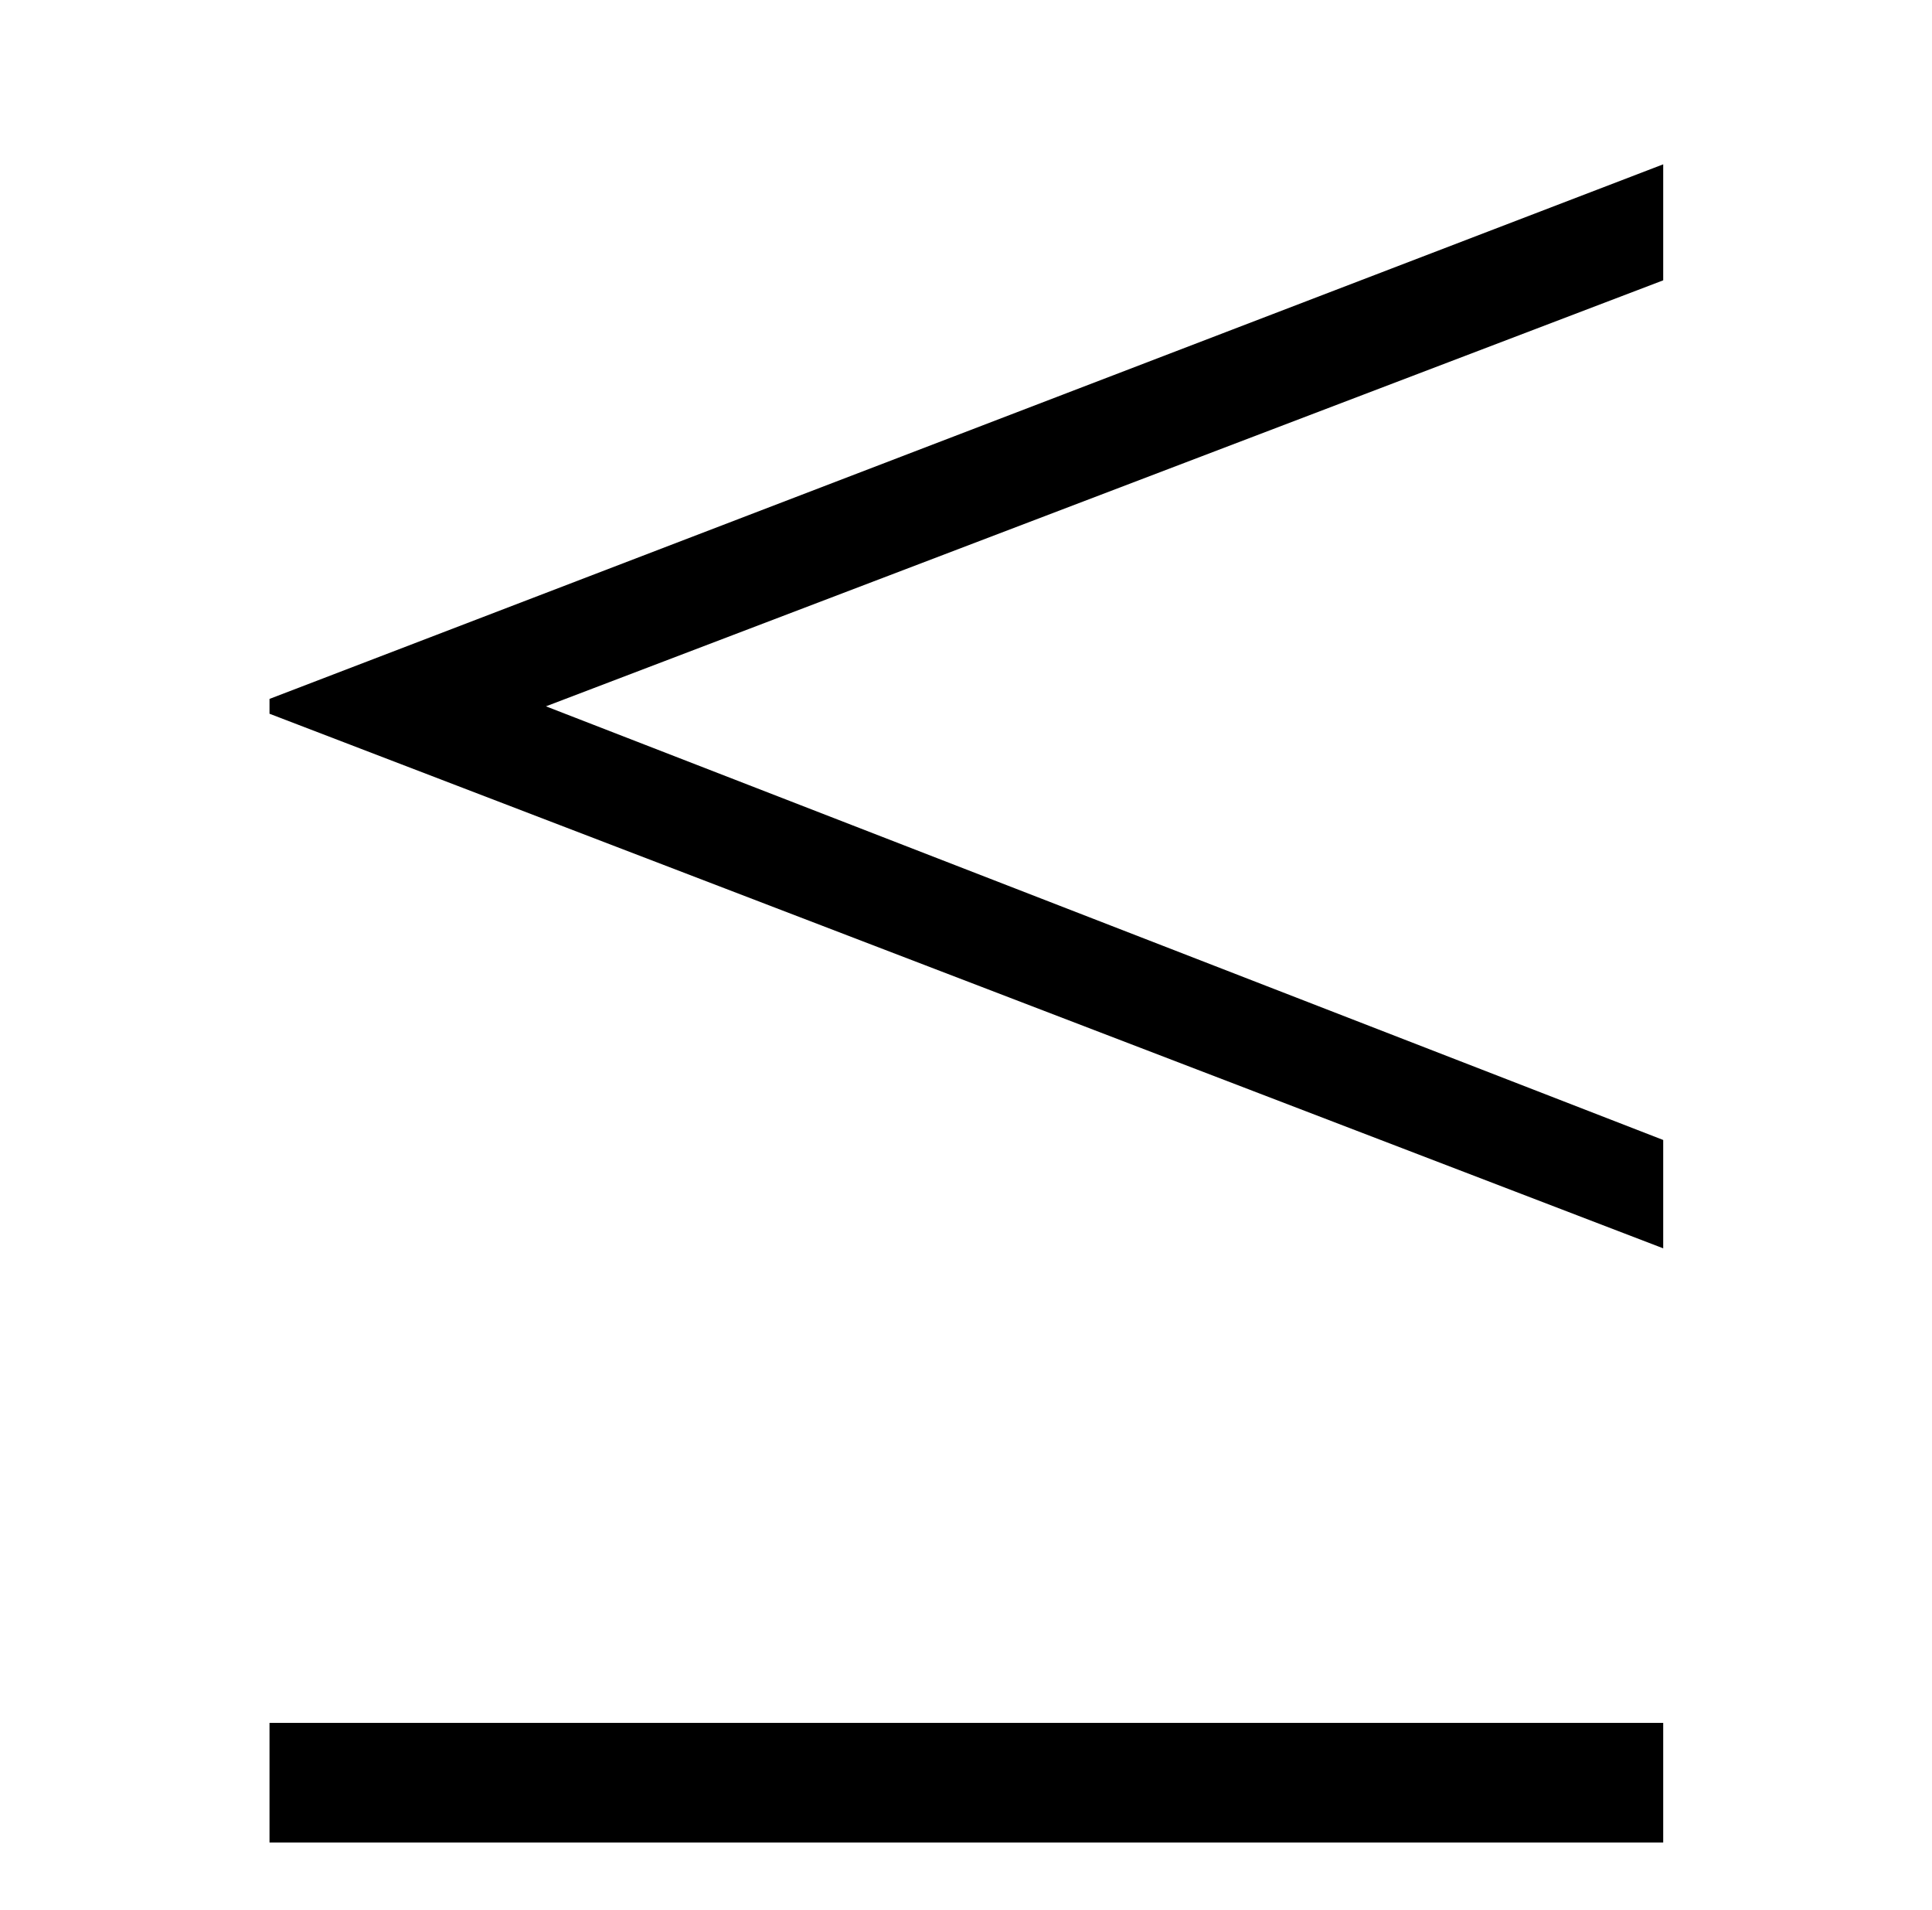 <?xml version='1.0' encoding='UTF-8'?>
<svg xmlns:xlink="http://www.w3.org/1999/xlink" viewBox="0 0 8.079 7.984" height="7.984" width="8.079" xmlns="http://www.w3.org/2000/svg">
 <defs>
  <g>
   <g id="glyph-0-0"/>
   <g id="glyph-0-1">
    <path d="M 6.672 -1.156 L 6.672 -1.609 L 2 -3.422 L 6.672 -5.203 L 6.672 -5.688 L 0.844 -3.453 L 0.844 -3.391 Z M 6.672 1.328 L 6.672 0.828 L 0.844 0.828 L 0.844 1.328 Z M 6.672 1.328 "/>
   </g>
  </g>
  <clipPath id="clip-0">
   <path clip-rule="nonzero" d="M 1 0 L 7 0 L 7 7.984 L 1 7.984 Z M 1 0 "/>
  </clipPath>
 </defs>
 <g clip-path="url(#clip-0)">
  <g fill-opacity="1" fill="rgb(0%, 0%, 0%)">
   <use x="0.283" xlink:href="#glyph-0-1" y="6.375"/>
  </g>
 </g>
 <title>\leq</title>
</svg>

